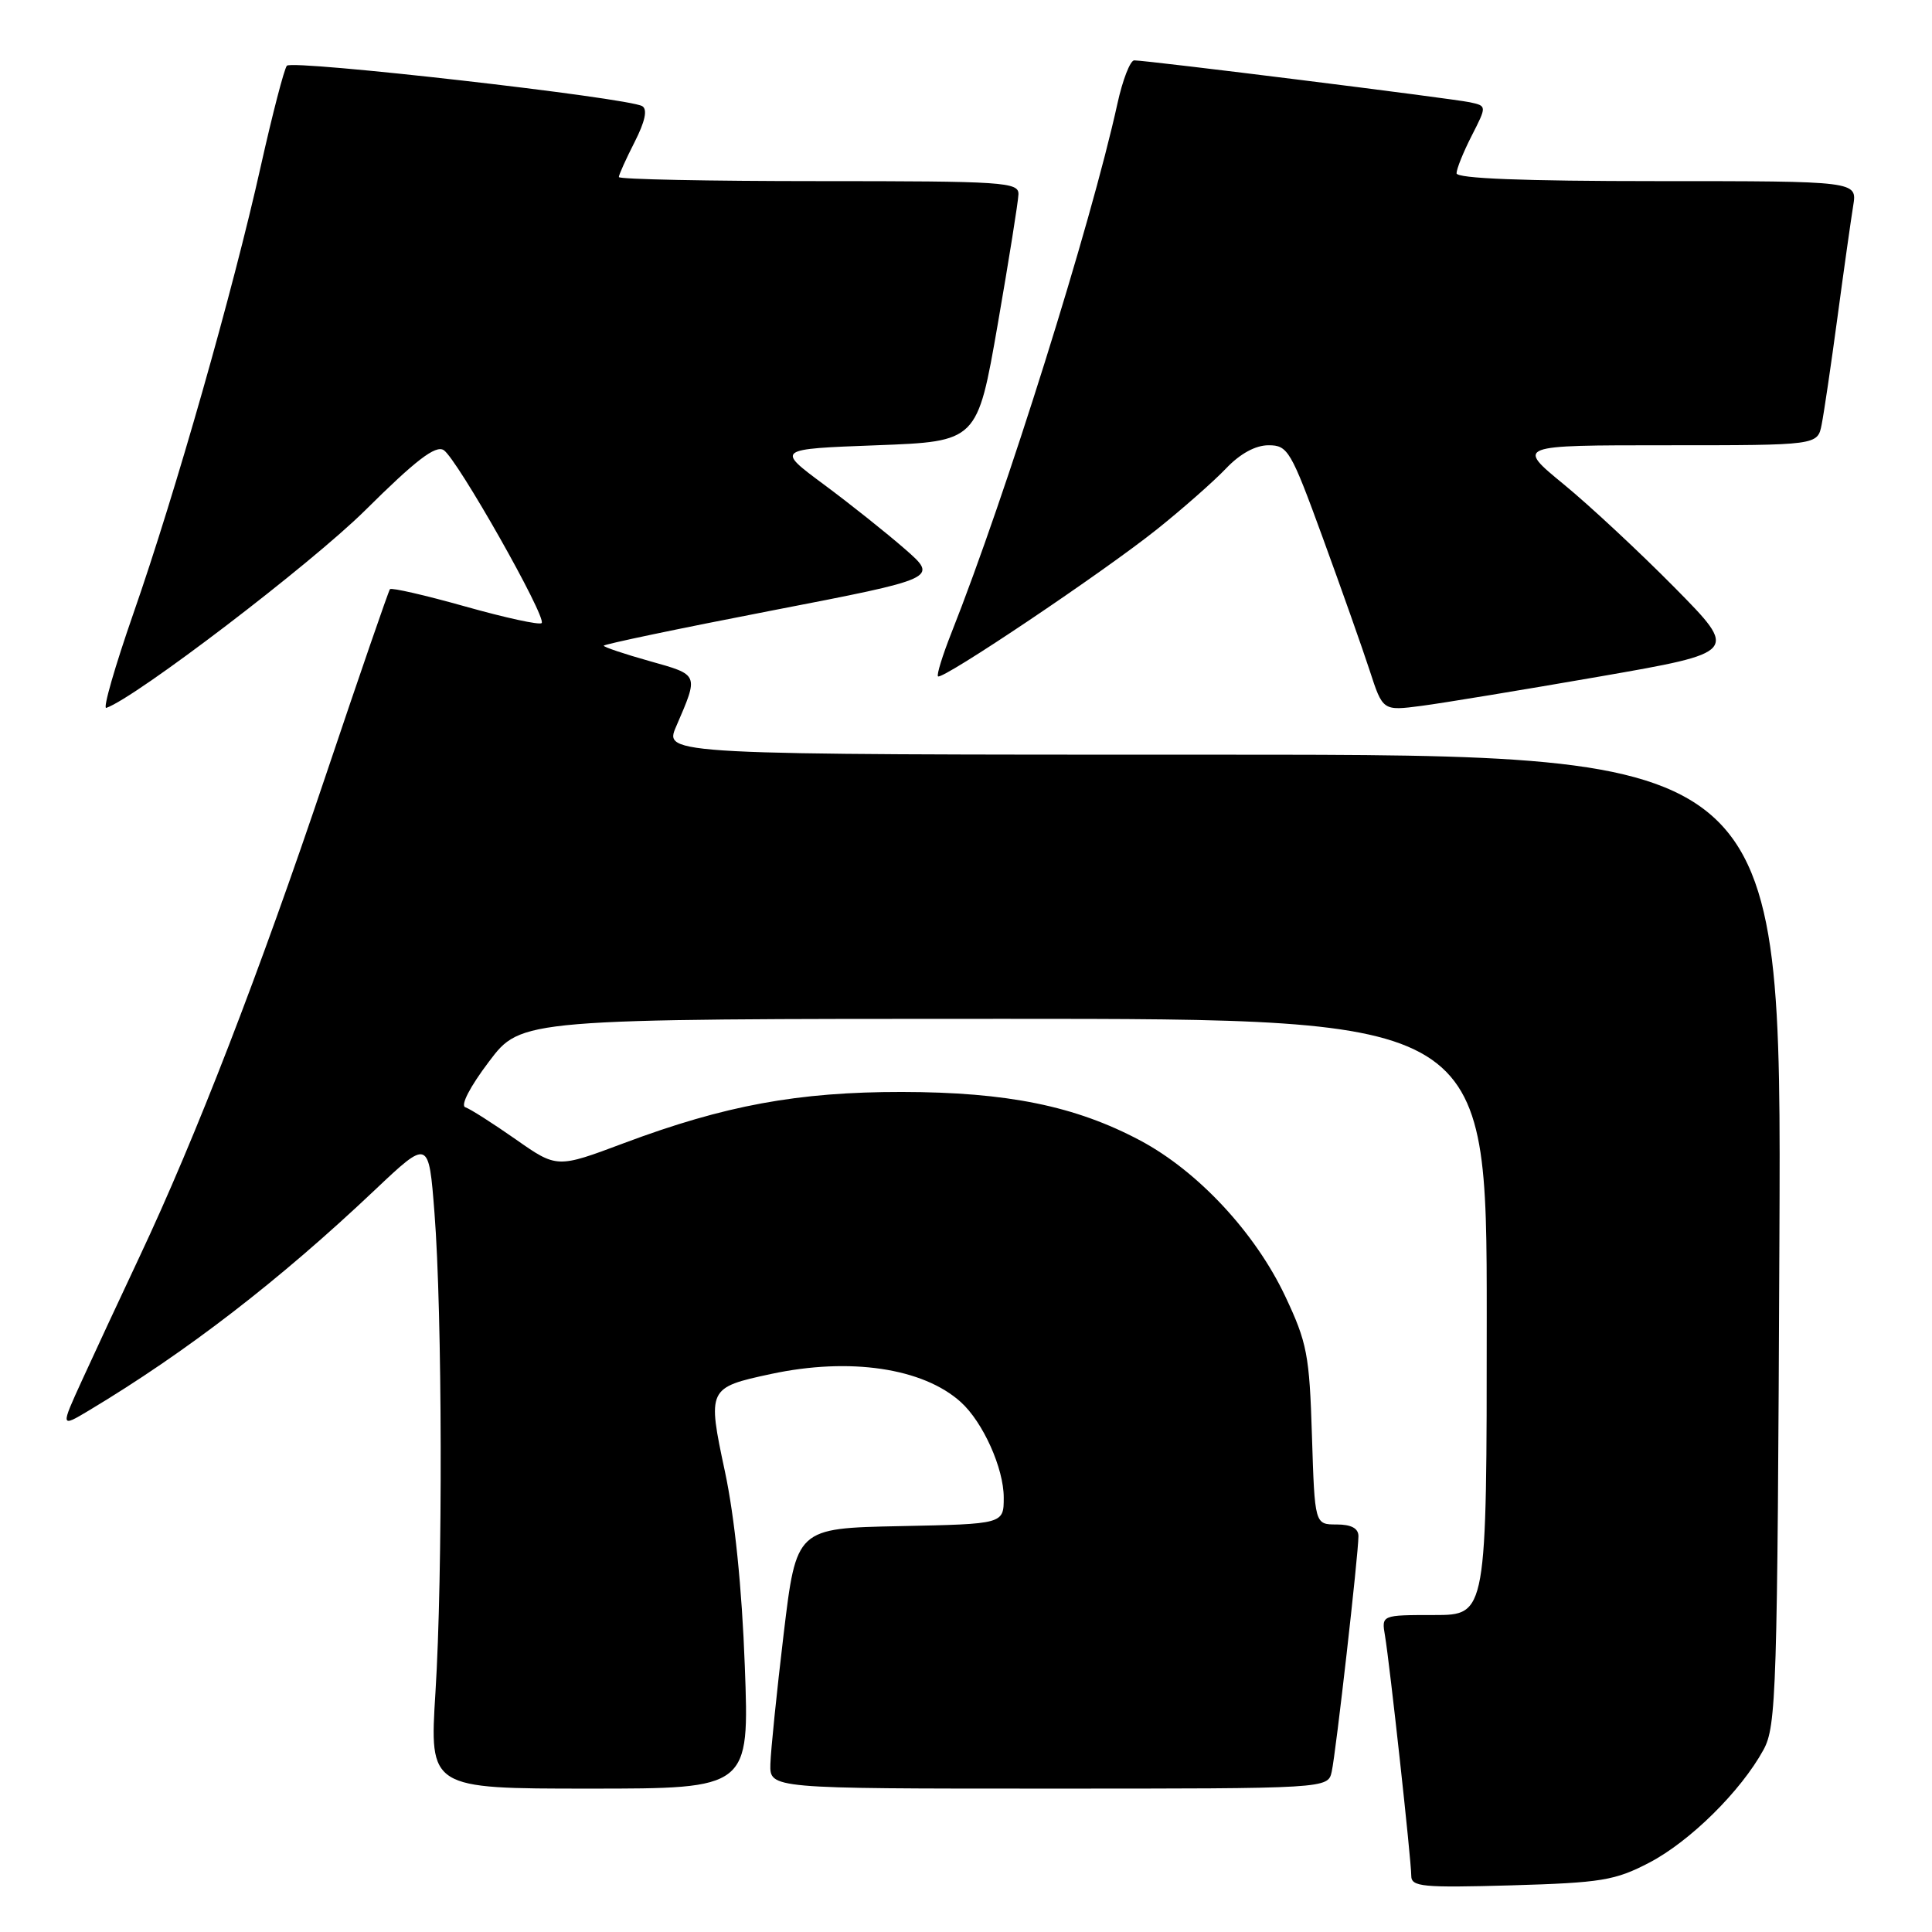 <?xml version="1.0" encoding="UTF-8" standalone="no"?>
<!DOCTYPE svg PUBLIC "-//W3C//DTD SVG 1.1//EN" "http://www.w3.org/Graphics/SVG/1.1/DTD/svg11.dtd" >
<svg xmlns="http://www.w3.org/2000/svg" xmlns:xlink="http://www.w3.org/1999/xlink" version="1.1" viewBox="0 0 256 256">
 <g >
 <path fill="currentColor"
d=" M 218.54 246.81 C 223.94 243.99 230.68 237.33 233.67 231.86 C 235.38 228.72 235.52 224.38 235.78 164.25 C 236.06 100.00 236.06 100.00 162.01 100.00 C 87.97 100.00 87.97 100.00 89.60 96.25 C 92.60 89.29 92.67 89.45 86.08 87.60 C 82.73 86.66 80.00 85.74 80.00 85.56 C 80.00 85.37 89.98 83.28 102.17 80.92 C 124.34 76.63 124.34 76.63 119.92 72.76 C 117.49 70.64 112.65 66.78 109.17 64.20 C 102.83 59.50 102.83 59.50 116.17 59.00 C 129.50 58.50 129.50 58.50 132.20 43.00 C 133.68 34.47 134.92 26.71 134.95 25.75 C 135.00 24.13 133.09 24.00 108.50 24.00 C 93.92 24.00 82.00 23.76 82.00 23.46 C 82.00 23.16 82.94 21.08 84.09 18.82 C 85.47 16.11 85.82 14.51 85.11 14.07 C 83.30 12.95 38.71 7.88 38.01 8.71 C 37.65 9.15 36.10 15.12 34.56 22.00 C 30.88 38.51 23.22 65.40 17.67 81.30 C 15.22 88.34 13.60 93.96 14.08 93.80 C 17.97 92.47 41.20 74.74 48.39 67.62 C 55.09 60.97 57.71 58.96 58.79 59.64 C 60.54 60.74 72.49 81.84 71.77 82.56 C 71.49 82.85 66.93 81.85 61.64 80.36 C 56.35 78.87 51.86 77.84 51.67 78.07 C 51.48 78.31 47.65 89.41 43.16 102.76 C 34.34 129.00 25.94 150.70 18.50 166.50 C 15.91 172.00 12.49 179.35 10.90 182.83 C 8.01 189.15 8.01 189.15 11.76 186.91 C 24.72 179.14 36.99 169.68 49.64 157.71 C 56.81 150.93 56.81 150.93 57.57 160.71 C 58.61 173.97 58.68 208.63 57.70 224.25 C 56.90 237.00 56.90 237.00 78.10 237.00 C 99.30 237.00 99.30 237.00 98.69 220.75 C 98.31 210.38 97.35 201.06 96.06 195.00 C 93.71 184.00 93.78 183.86 102.16 182.06 C 112.60 179.82 122.31 181.26 127.32 185.79 C 130.25 188.44 133.00 194.55 133.00 198.43 C 133.00 201.94 133.00 201.94 119.26 202.22 C 105.52 202.50 105.52 202.50 103.84 216.50 C 102.92 224.20 102.13 231.96 102.08 233.75 C 102.00 237.00 102.00 237.00 138.98 237.00 C 175.96 237.00 175.96 237.00 176.46 234.75 C 177.02 232.21 180.00 205.94 180.00 203.55 C 180.00 202.51 179.05 202.00 177.11 202.00 C 174.21 202.00 174.21 202.00 173.84 190.25 C 173.51 179.52 173.20 177.91 170.29 171.74 C 166.32 163.35 158.76 155.22 151.12 151.14 C 142.51 146.55 133.48 144.71 119.50 144.69 C 105.74 144.68 96.05 146.46 82.65 151.48 C 73.80 154.80 73.80 154.80 68.31 150.95 C 65.29 148.84 62.30 146.93 61.66 146.72 C 60.98 146.49 62.27 144.00 64.79 140.67 C 69.06 135.00 69.06 135.00 133.03 135.00 C 197.00 135.00 197.00 135.00 197.00 174.50 C 197.00 214.00 197.00 214.00 190.03 214.00 C 183.05 214.00 183.05 214.00 183.52 216.75 C 184.15 220.48 187.00 246.49 187.00 248.55 C 187.00 250.01 188.46 250.15 200.25 249.82 C 212.20 249.47 213.99 249.18 218.54 246.81 Z  M 211.93 89.65 C 230.36 86.44 230.36 86.44 221.93 77.89 C 217.29 73.19 210.66 67.01 207.20 64.17 C 200.90 59.00 200.90 59.00 220.87 59.00 C 240.84 59.00 240.84 59.00 241.38 56.25 C 241.68 54.74 242.63 48.33 243.48 42.00 C 244.33 35.67 245.27 29.04 245.56 27.25 C 246.09 24.00 246.09 24.00 219.55 24.00 C 201.84 24.00 193.00 23.65 193.00 22.96 C 193.00 22.39 193.90 20.15 195.01 17.98 C 197.02 14.04 197.02 14.04 194.76 13.55 C 192.41 13.05 152.01 8.00 150.29 8.00 C 149.76 8.00 148.75 10.59 148.06 13.75 C 144.54 29.77 133.29 65.63 126.06 83.88 C 124.89 86.84 124.09 89.42 124.29 89.62 C 124.83 90.17 146.19 75.82 153.31 70.13 C 156.71 67.41 160.82 63.79 162.44 62.09 C 164.31 60.12 166.35 59.00 168.09 59.00 C 170.65 59.00 171.05 59.69 175.27 71.25 C 177.73 77.99 180.53 85.91 181.49 88.85 C 183.23 94.20 183.23 94.20 188.36 93.53 C 191.19 93.16 201.79 91.41 211.93 89.65 Z "/>
</g>
</svg>